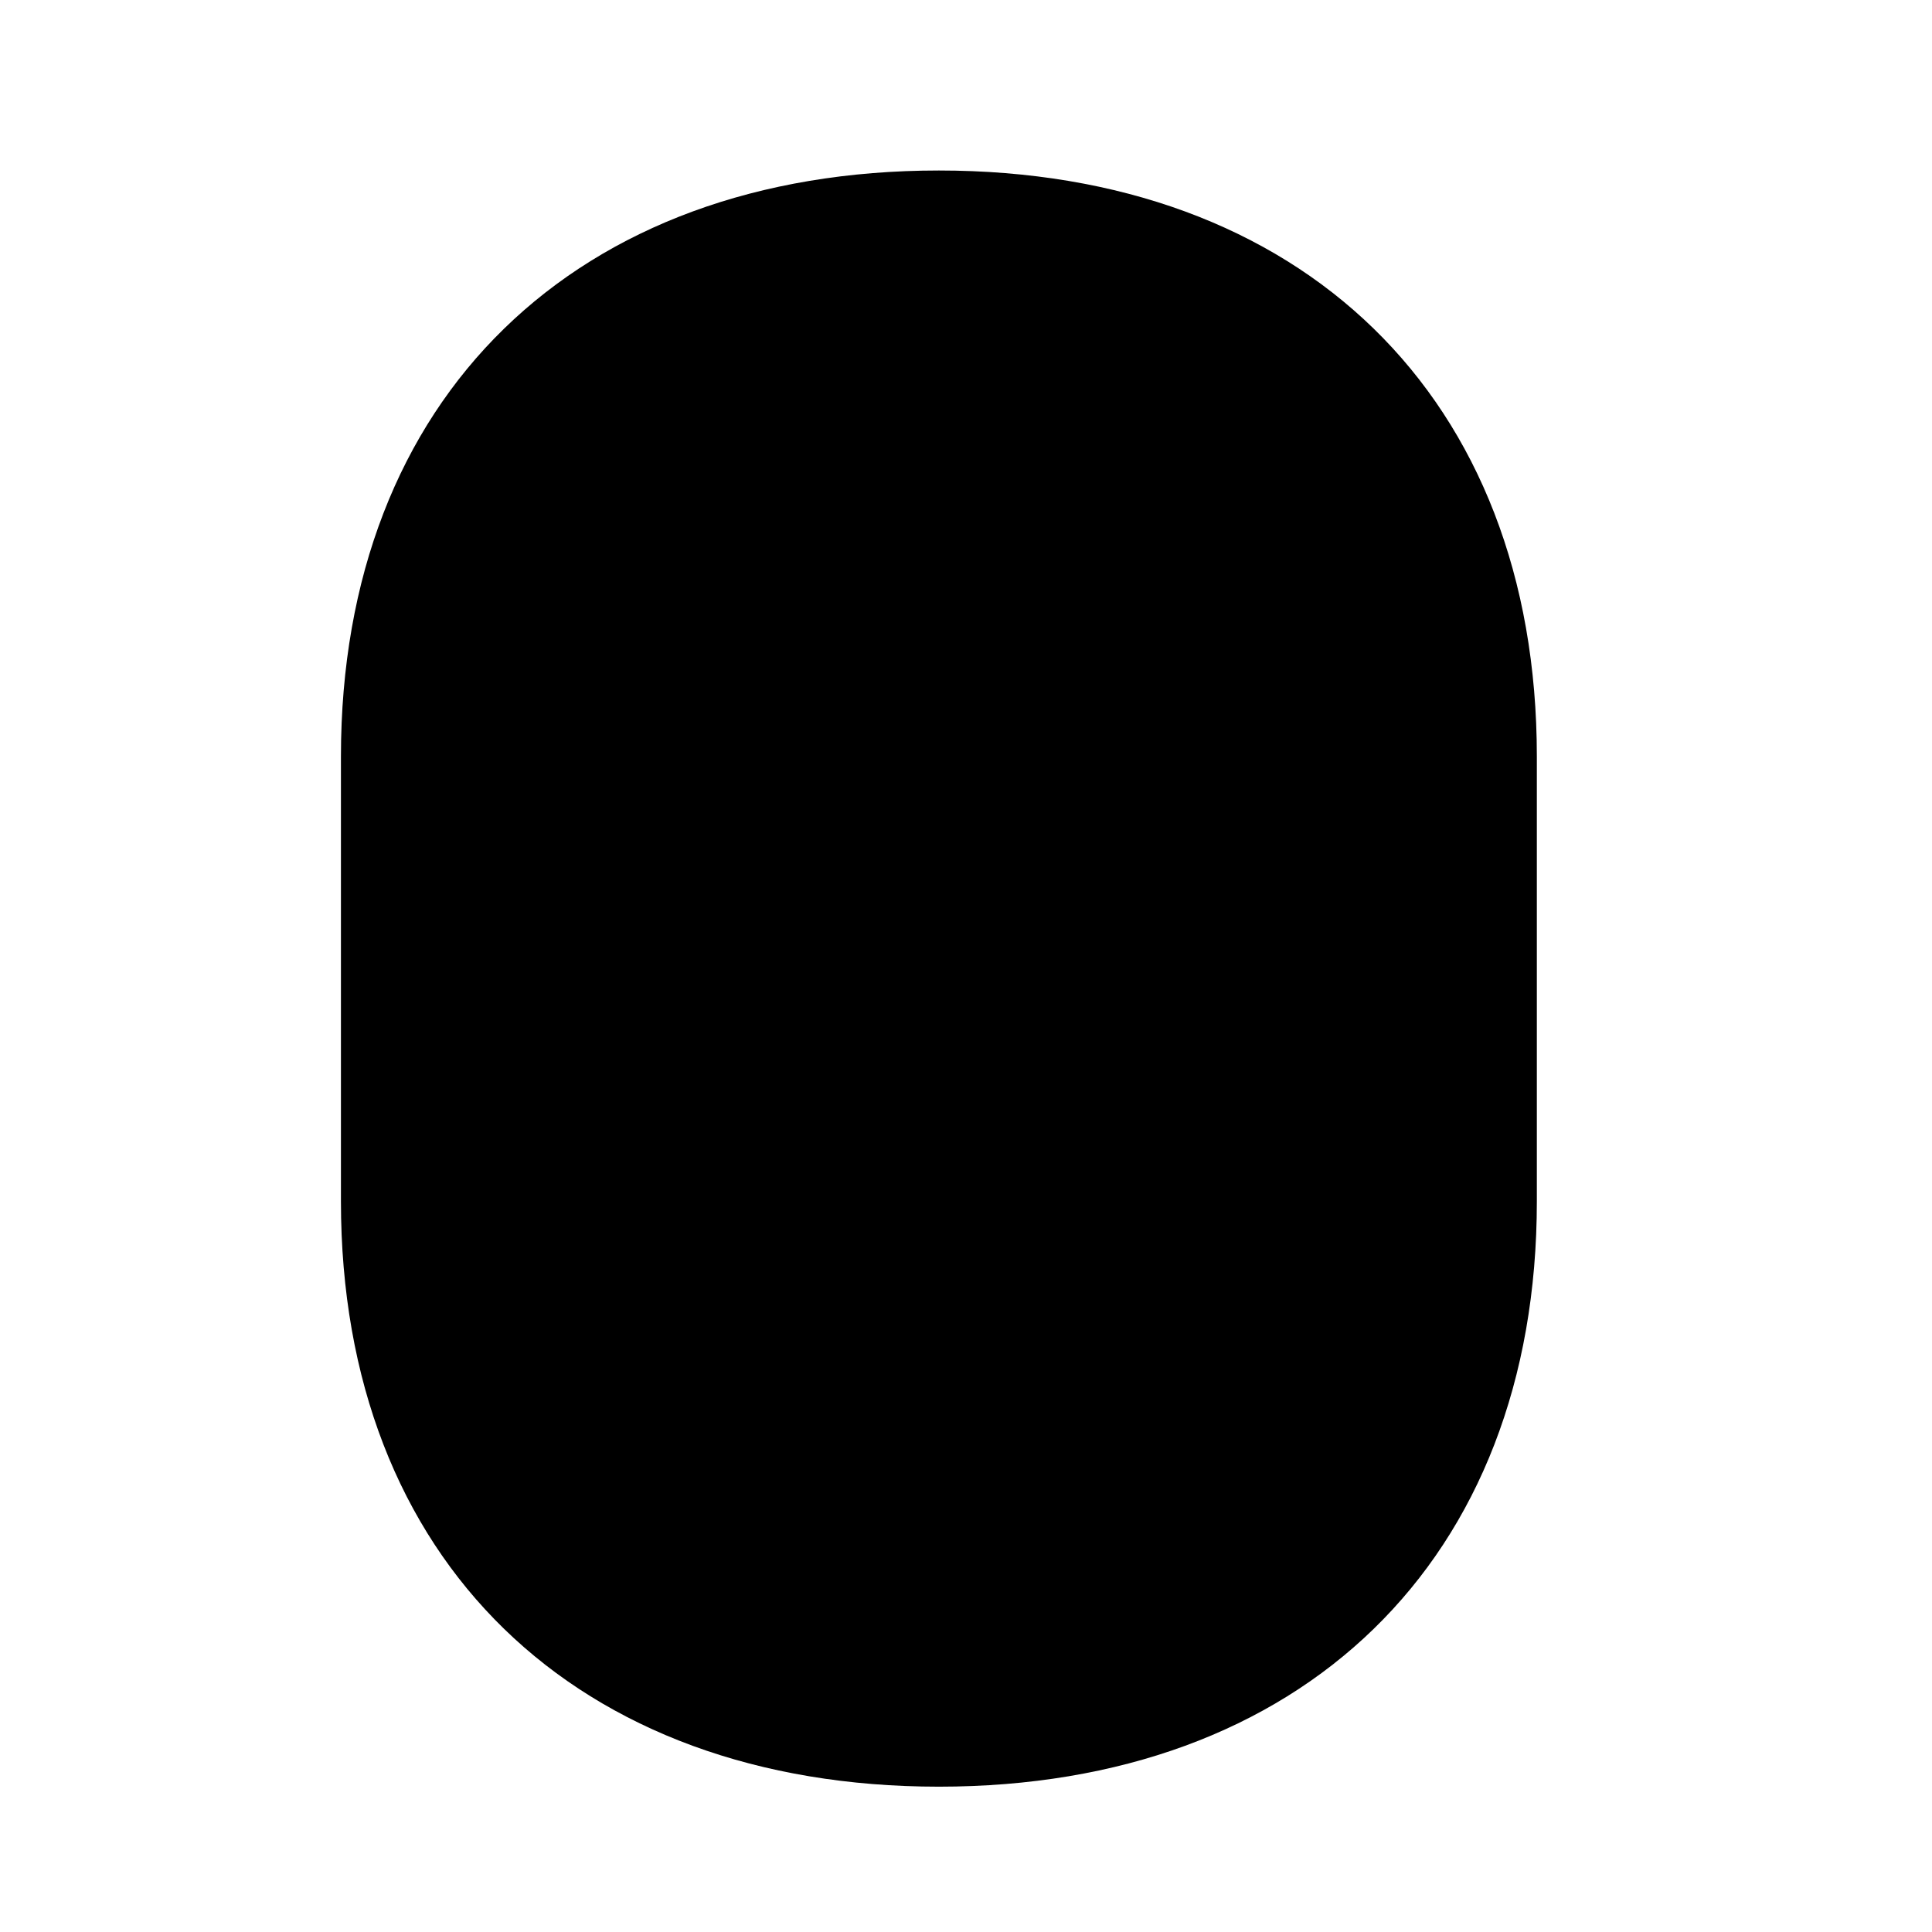 <!-- Generated by IcoMoon.io -->
<svg version="1.1" xmlns="http://www.w3.org/2000/svg" width="32" height="32" viewBox="0 0 32 32">
<title>capsule-portrait-fill</title>
<path d="M15.551 2.824c-6 0-9.904 3.75-9.904 9.706v7.368c0 5.956 3.904 9.695 9.904 9.695s9.904-3.739 9.904-9.695v-7.368c0-5.956-3.904-9.706-9.904-9.706z"></path>
</svg>
